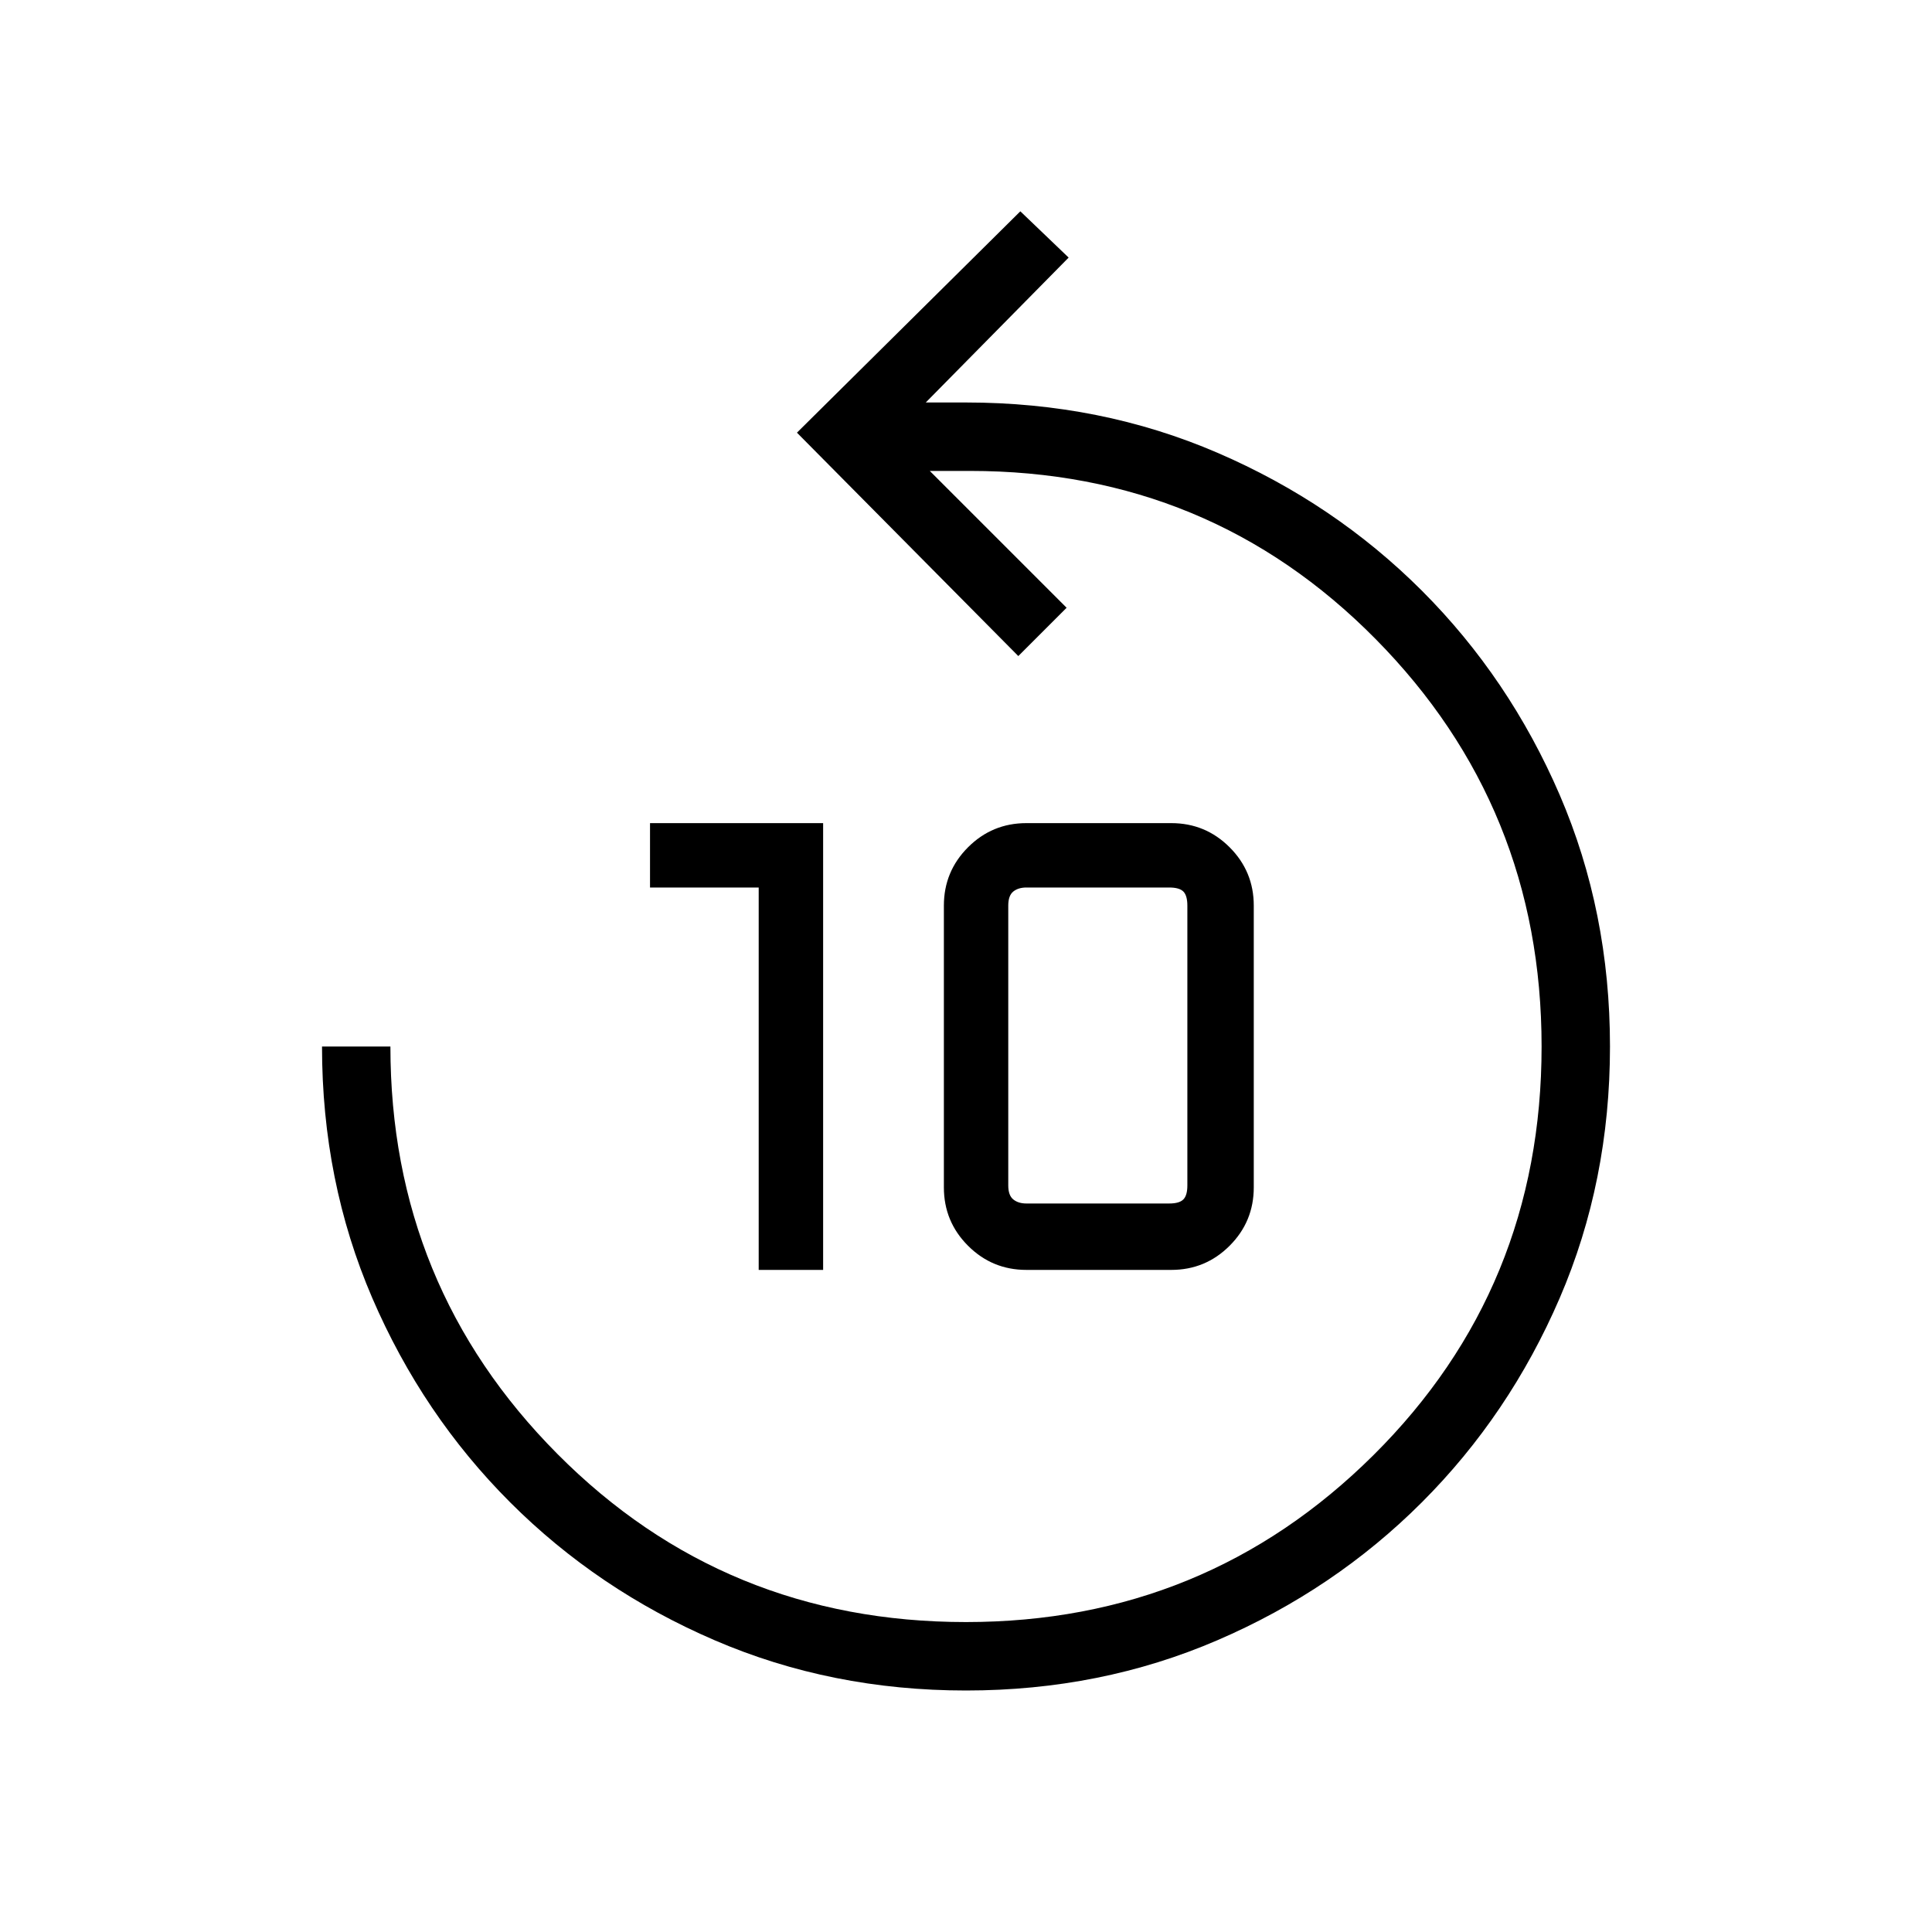 <svg xmlns="http://www.w3.org/2000/svg" height="40" width="40"><path d="M15.708 26.292V18.375H13.458V17.042H17.042V26.292ZM21.25 26.292Q20.542 26.292 20.042 25.792Q19.542 25.292 19.542 24.583V18.75Q19.542 18.042 20.042 17.542Q20.542 17.042 21.25 17.042H24.25Q24.958 17.042 25.458 17.542Q25.958 18.042 25.958 18.75V24.583Q25.958 25.292 25.458 25.792Q24.958 26.292 24.25 26.292ZM21.25 24.917H24.208Q24.417 24.917 24.5 24.833Q24.583 24.75 24.583 24.542V18.75Q24.583 18.542 24.5 18.458Q24.417 18.375 24.208 18.375H21.25Q21.083 18.375 20.979 18.458Q20.875 18.542 20.875 18.75V24.542Q20.875 24.75 20.979 24.833Q21.083 24.917 21.25 24.917ZM20 35Q17.208 35 14.792 33.958Q12.375 32.917 10.562 31.104Q8.75 29.292 7.708 26.875Q6.667 24.458 6.667 21.667H8.083Q8.083 26.625 11.542 30.104Q15 33.583 20 33.583Q24.958 33.583 28.438 30.125Q31.917 26.667 31.917 21.667Q31.917 16.708 28.479 13.229Q25.042 9.75 20.083 9.75H19.25L22.083 12.583L21.083 13.583L16.5 8.958L21.125 4.375L22.125 5.333L19.167 8.333H20Q22.792 8.333 25.208 9.375Q27.625 10.417 29.438 12.229Q31.25 14.042 32.292 16.458Q33.333 18.875 33.333 21.667Q33.333 24.458 32.292 26.875Q31.25 29.292 29.438 31.104Q27.625 32.917 25.208 33.958Q22.792 35 20 35Z"/></svg>